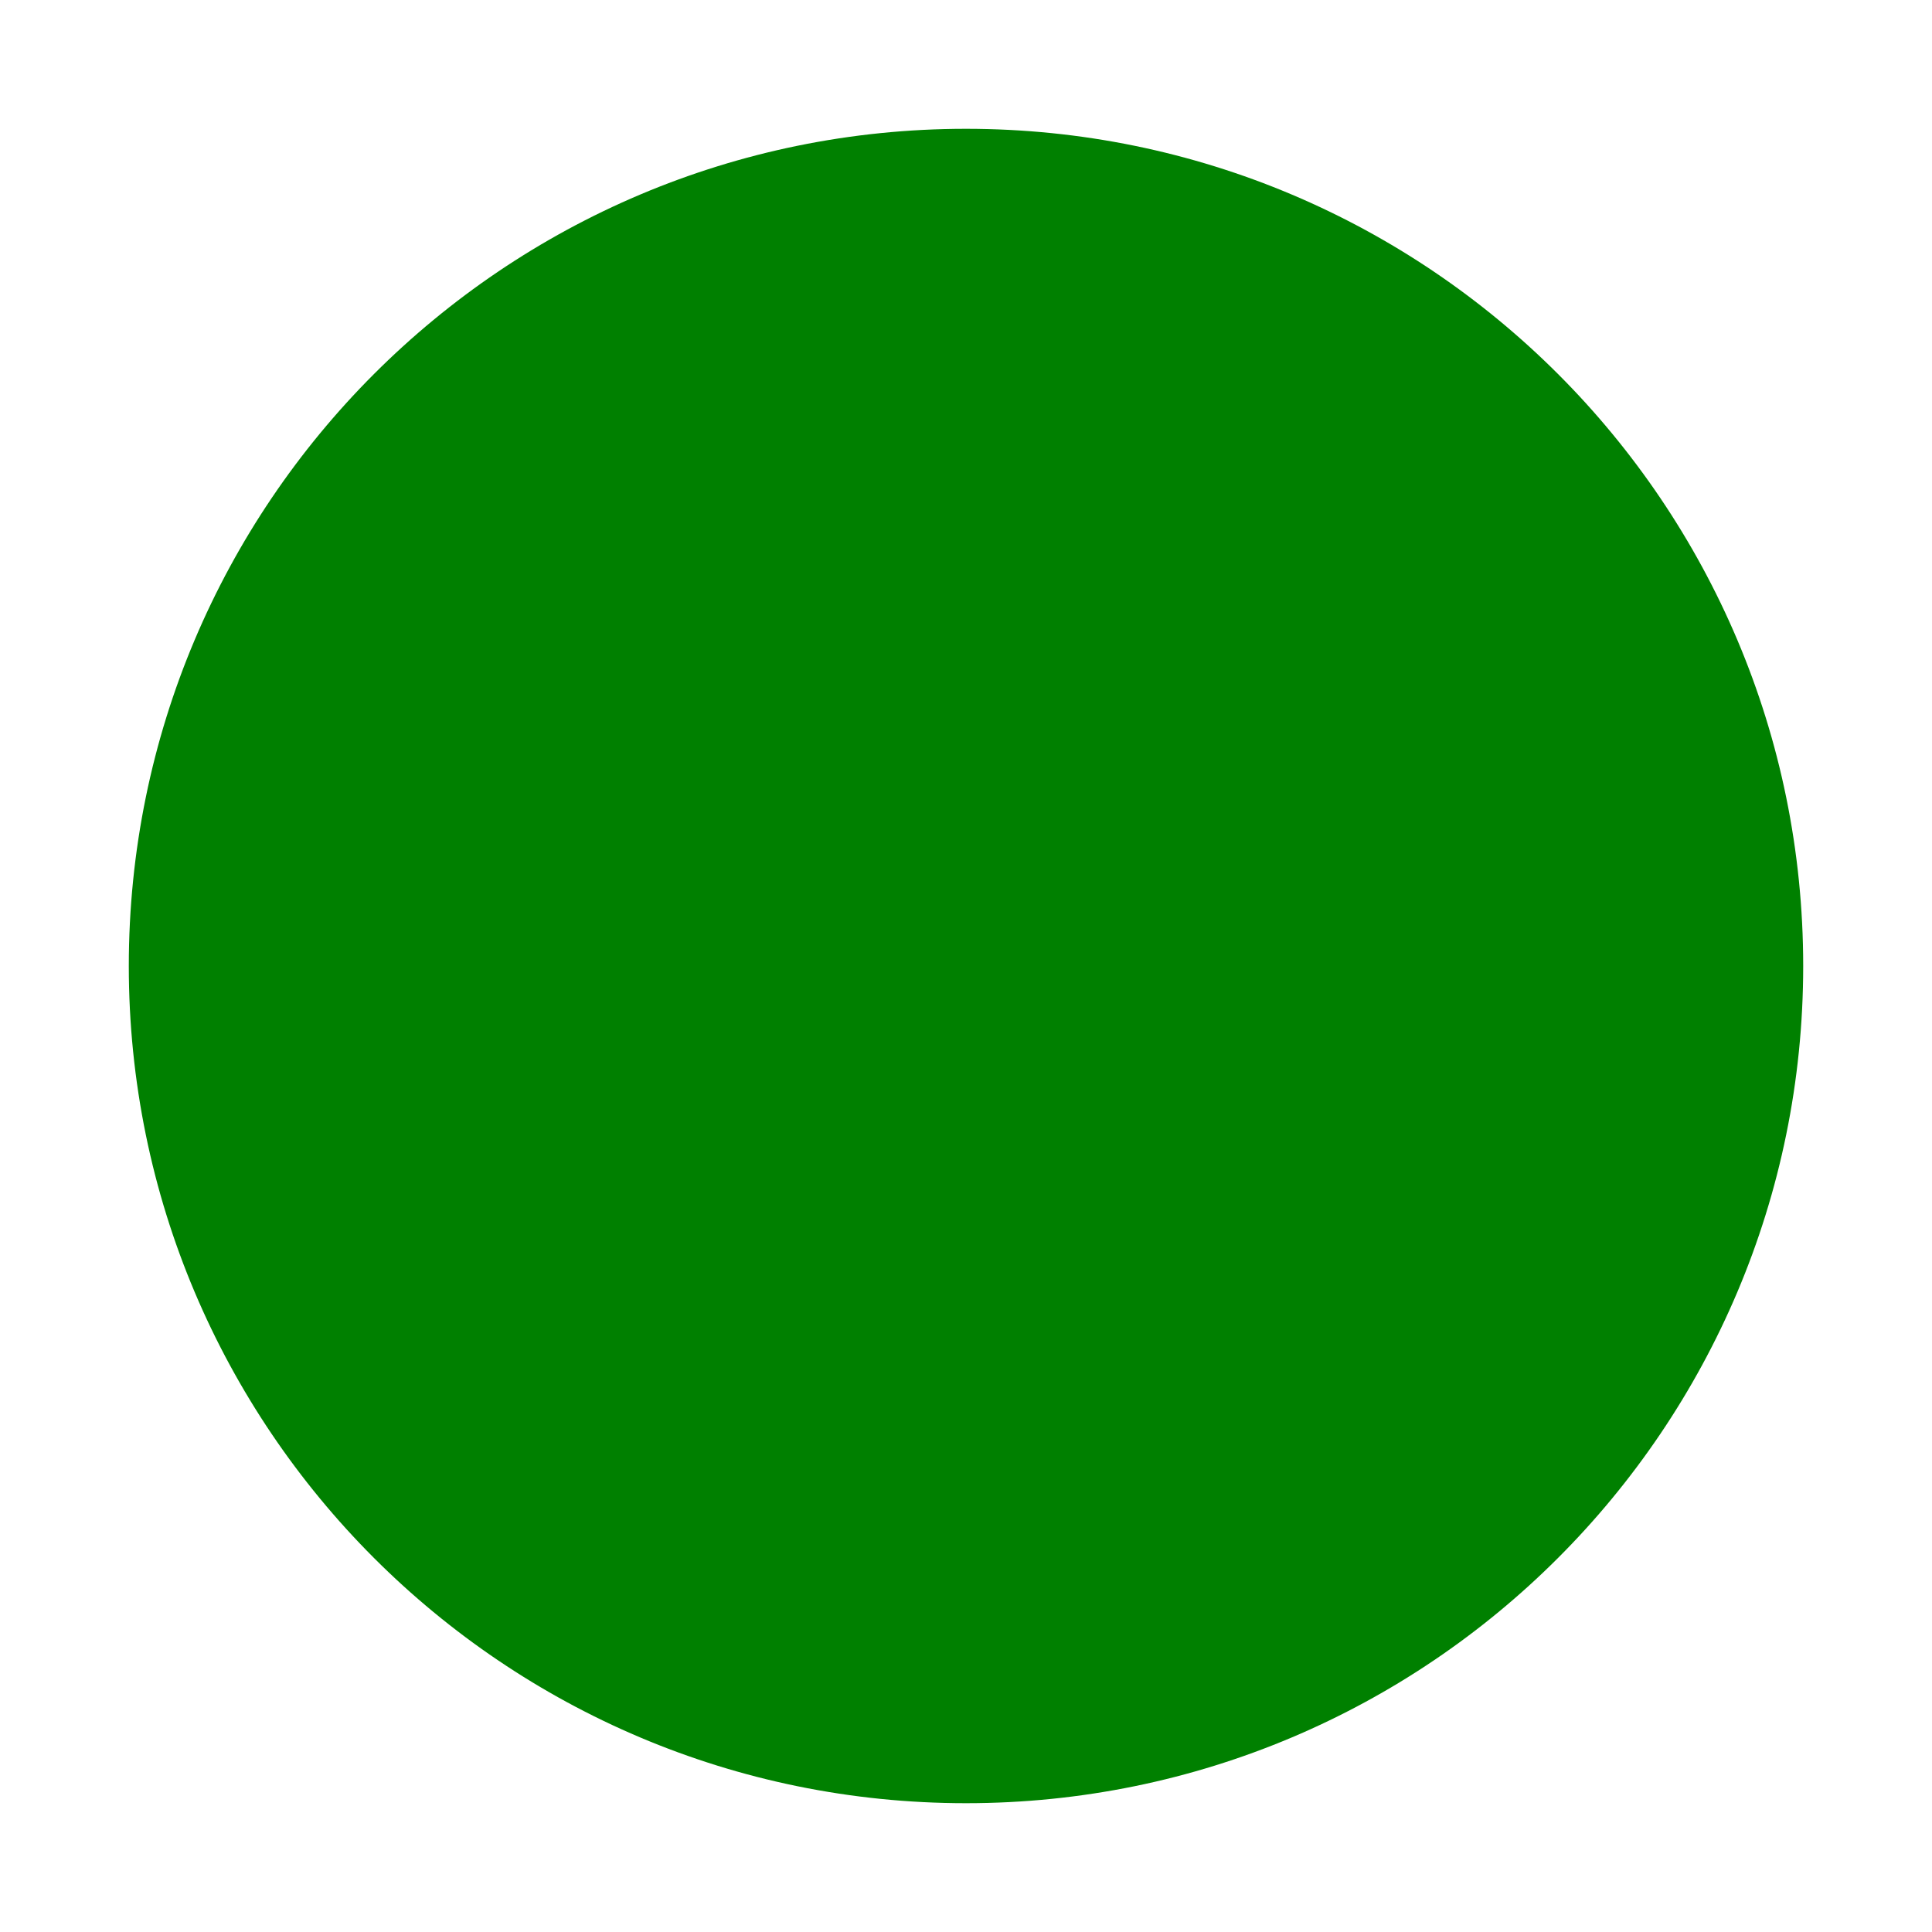 <?xml version="1.0" encoding="UTF-8"?>

<!-- License: PD. Made by mapbox: https://github.com/mapbox/maki -->
<svg fill="#008000" width="200px" height="200px" viewBox="0 0 15 15" version="1.1" id="circle" xmlns="http://www.w3.org/2000/svg">
  <path d="M14,7.5c0,3.59-2.91,6.5-6.5,6.5S1,11.09,1,7.5S3.91,1,7.5,1S14,3.91,14,7.5z"/>
</svg>
